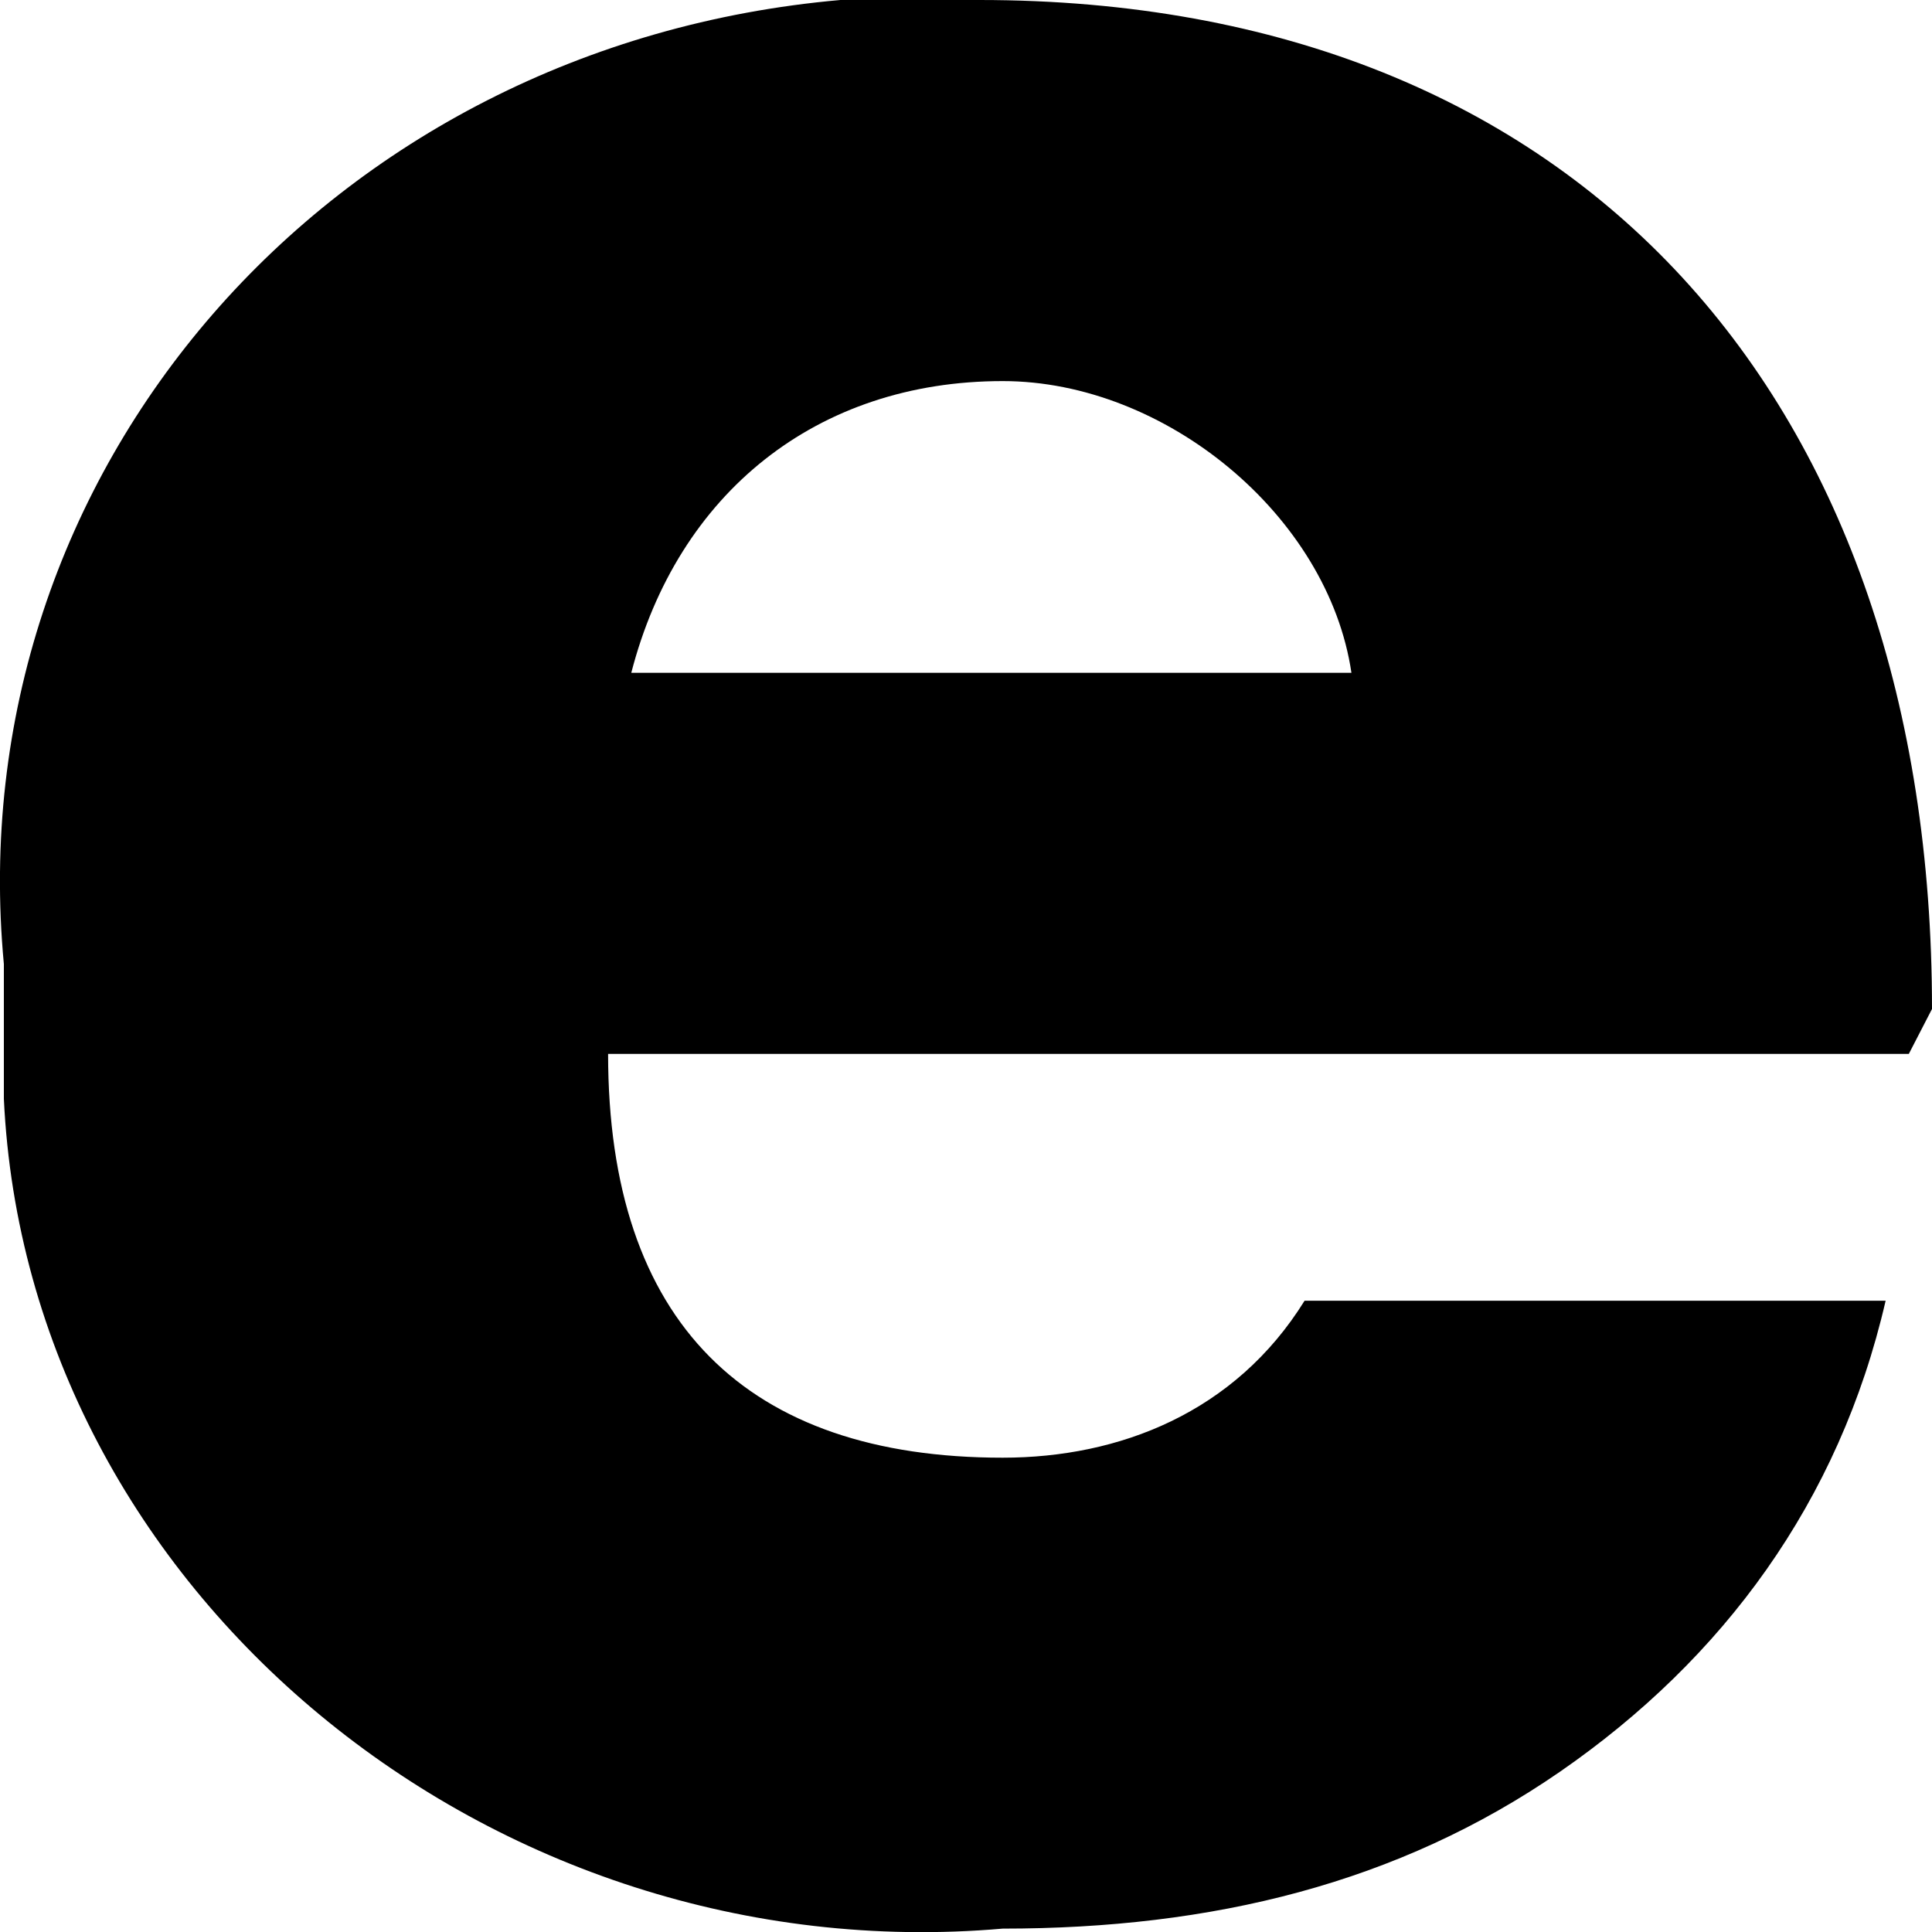 ﻿<?xml version="1.0" encoding="utf-8"?>
<svg version="1.1" xmlns:xlink="http://www.w3.org/1999/xlink" width="4px" height="4px" xmlns="http://www.w3.org/2000/svg">
  <g transform="matrix(1 0 0 1 -38 -3 )">
    <path d="M 4 2.089  C 4 2.089  3.952 2.182  3.952 2.182  C 3.952 2.182  1.259 2.182  1.259 2.182  C 1.259 2.739  1.547 3.018  2.076 3.018  C 2.317 3.018  2.557 2.925  2.701 2.693  C 2.701 2.693  3.904 2.693  3.904 2.693  C 3.808 3.11  3.567 3.435  3.23 3.668  C 2.894 3.9  2.509 3.993  2.076 3.993  C 1.018 4.085  0.056 3.296  0.008 2.275  C 0.008 2.275  0.008 1.996  0.008 1.996  C -0.088 0.975  0.681 0.093  1.74 0  C 1.74 0  2.028 0  2.028 0  C 3.279 0  4 0.836  4 2.089  Z M 1.307 1.393  C 1.307 1.393  2.798 1.393  2.798 1.393  C 2.75 1.068  2.413 0.789  2.076 0.789  C 1.691 0.789  1.403 1.021  1.307 1.393  Z " fill-rule="nonzero" fill="#000000" stroke="none" transform="matrix(1 0 0 1 38 3 )" />
  </g>
</svg>